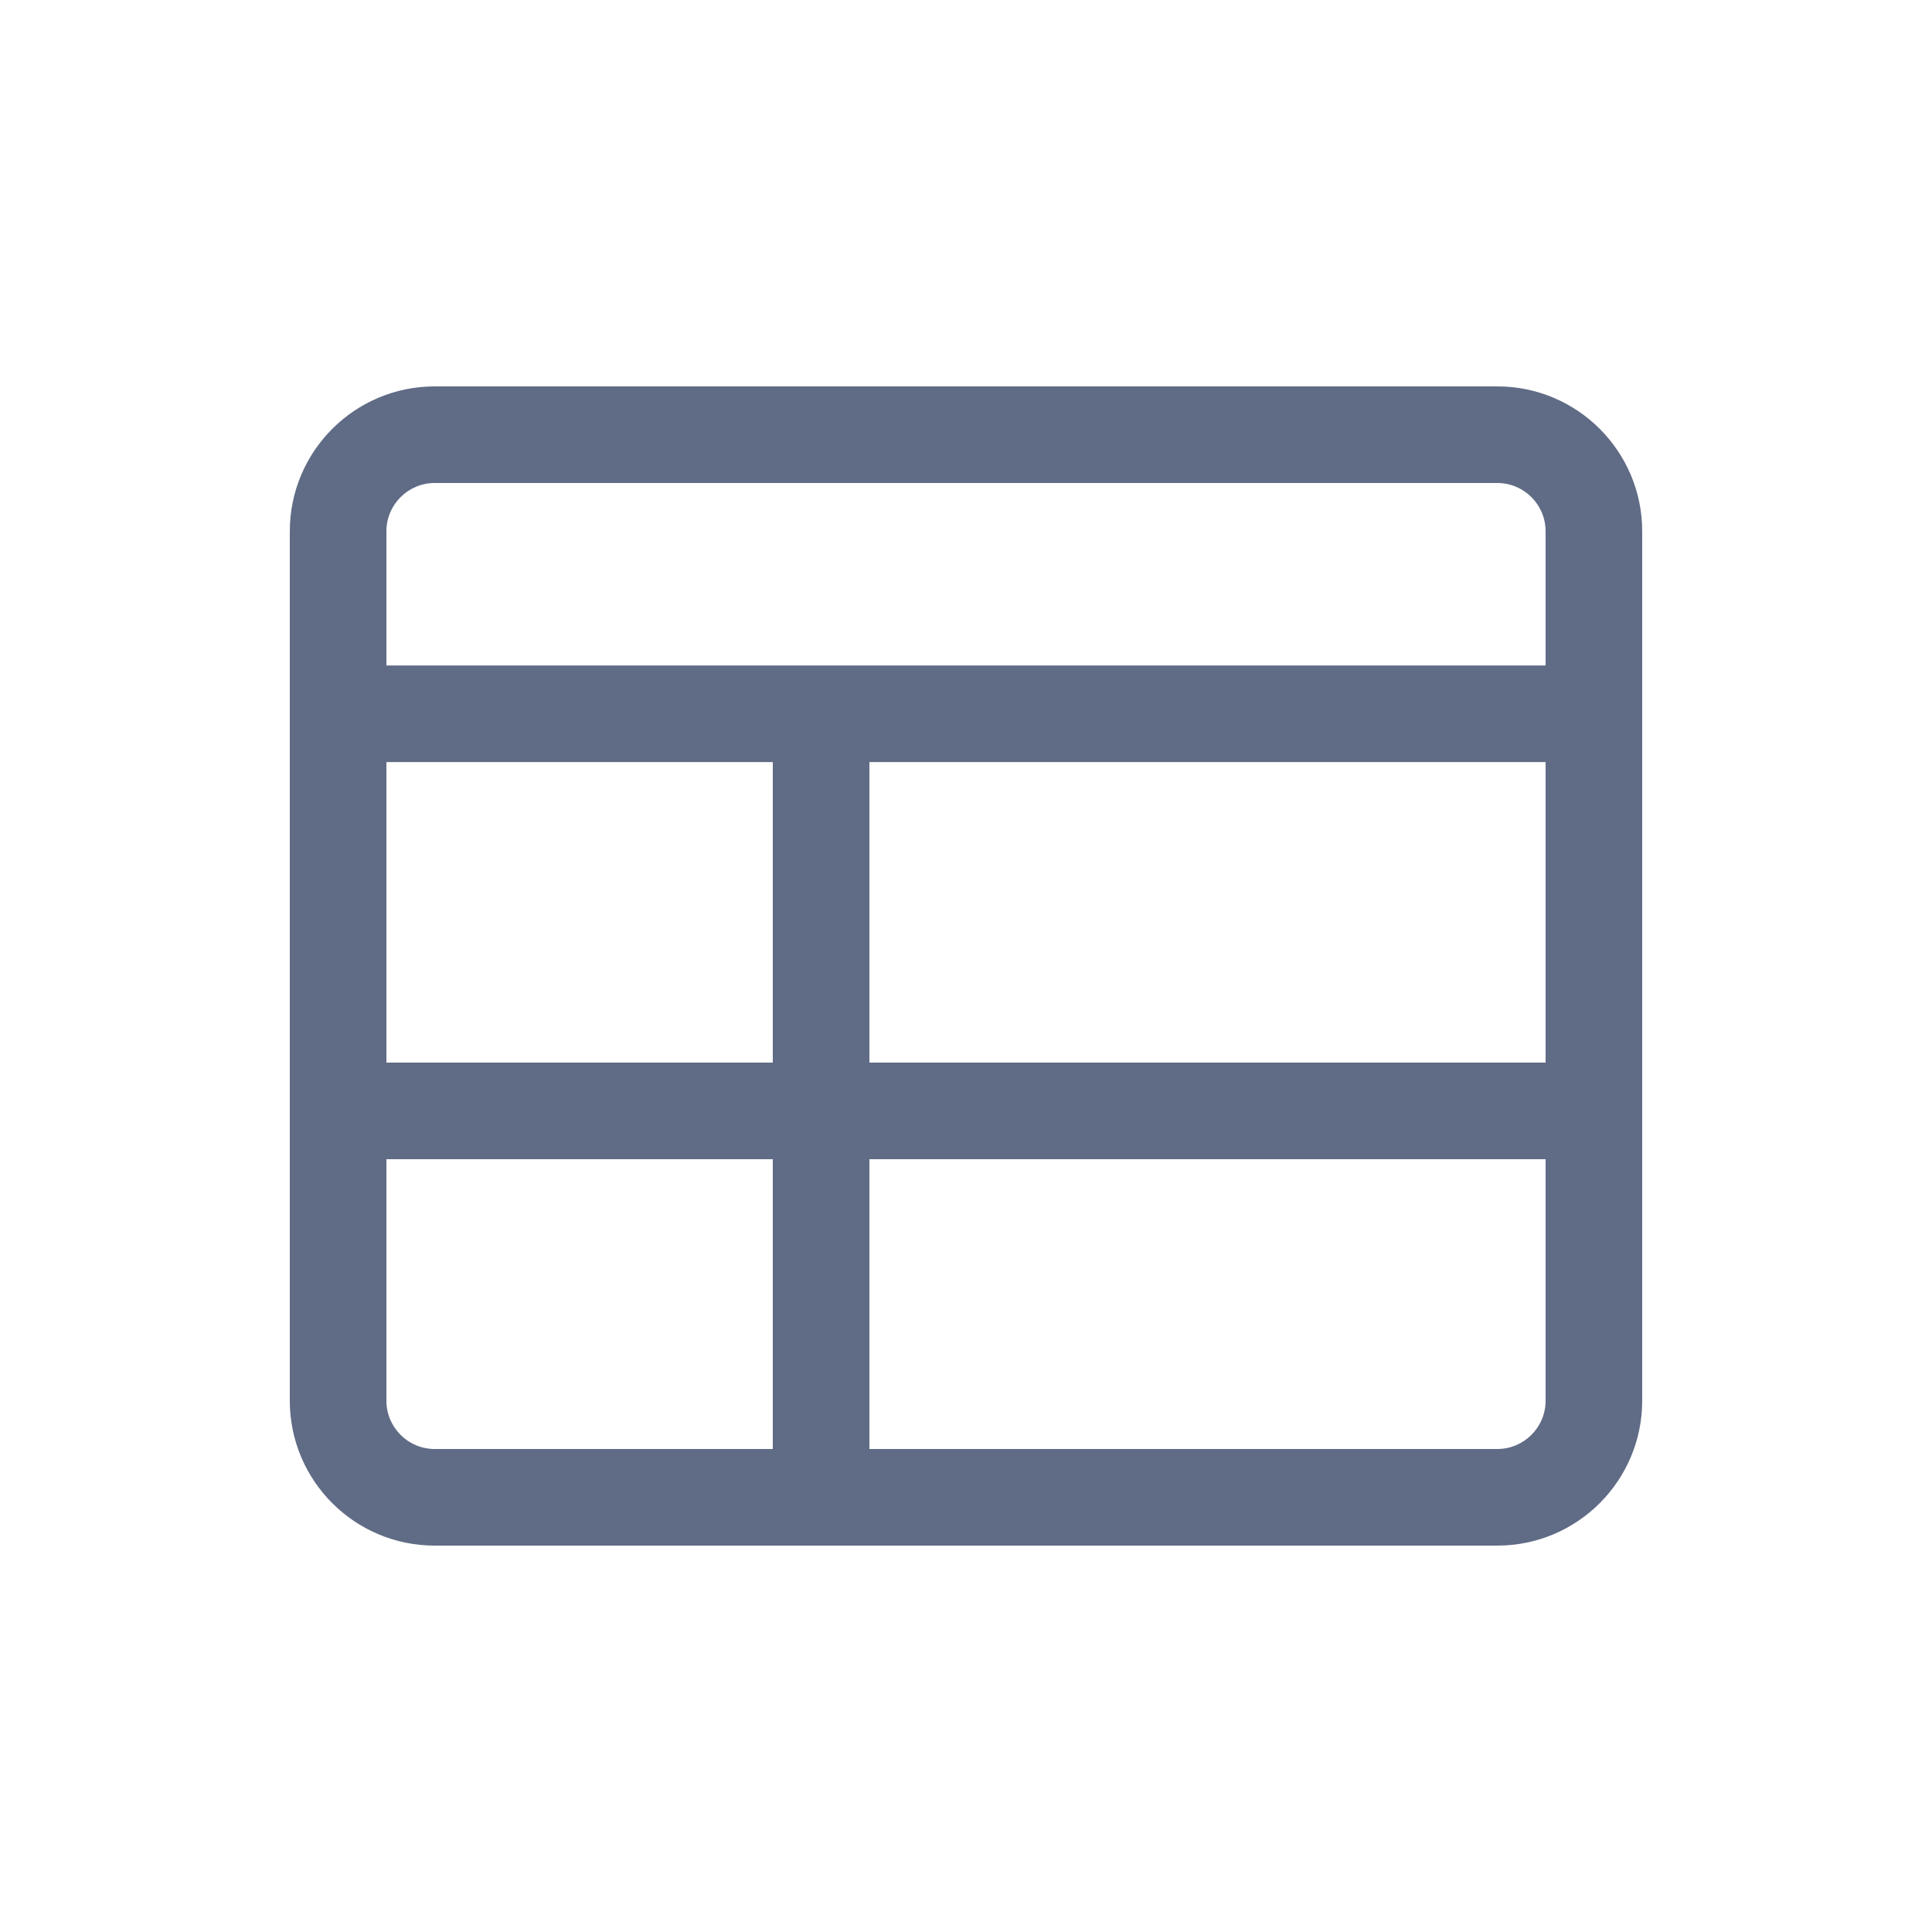 <svg width="20" height="20" viewBox="0 0 20 20" fill="none" xmlns="http://www.w3.org/2000/svg">
<path fill-rule="evenodd" clip-rule="evenodd" d="M3 5.5C3 4.672 3.672 4 4.5 4H15.5C16.328 4 17 4.672 17 5.5V7.389V11.5V14.5C17 15.328 16.328 16 15.5 16H8.5H4.5C3.672 16 3 15.328 3 14.5V11.5V7.389V5.5ZM4 7.889V11H8V7.889H4ZM9 7.889V11H16V7.889H9ZM16 6.889H4V5.5C4 5.224 4.224 5 4.5 5H15.5C15.776 5 16 5.224 16 5.5V6.889ZM4 14.5V12H8V15H4.5C4.224 15 4 14.776 4 14.5ZM9 12V15H15.5C15.776 15 16 14.776 16 14.5V12H9Z" fill="#606B85"/>
</svg>
